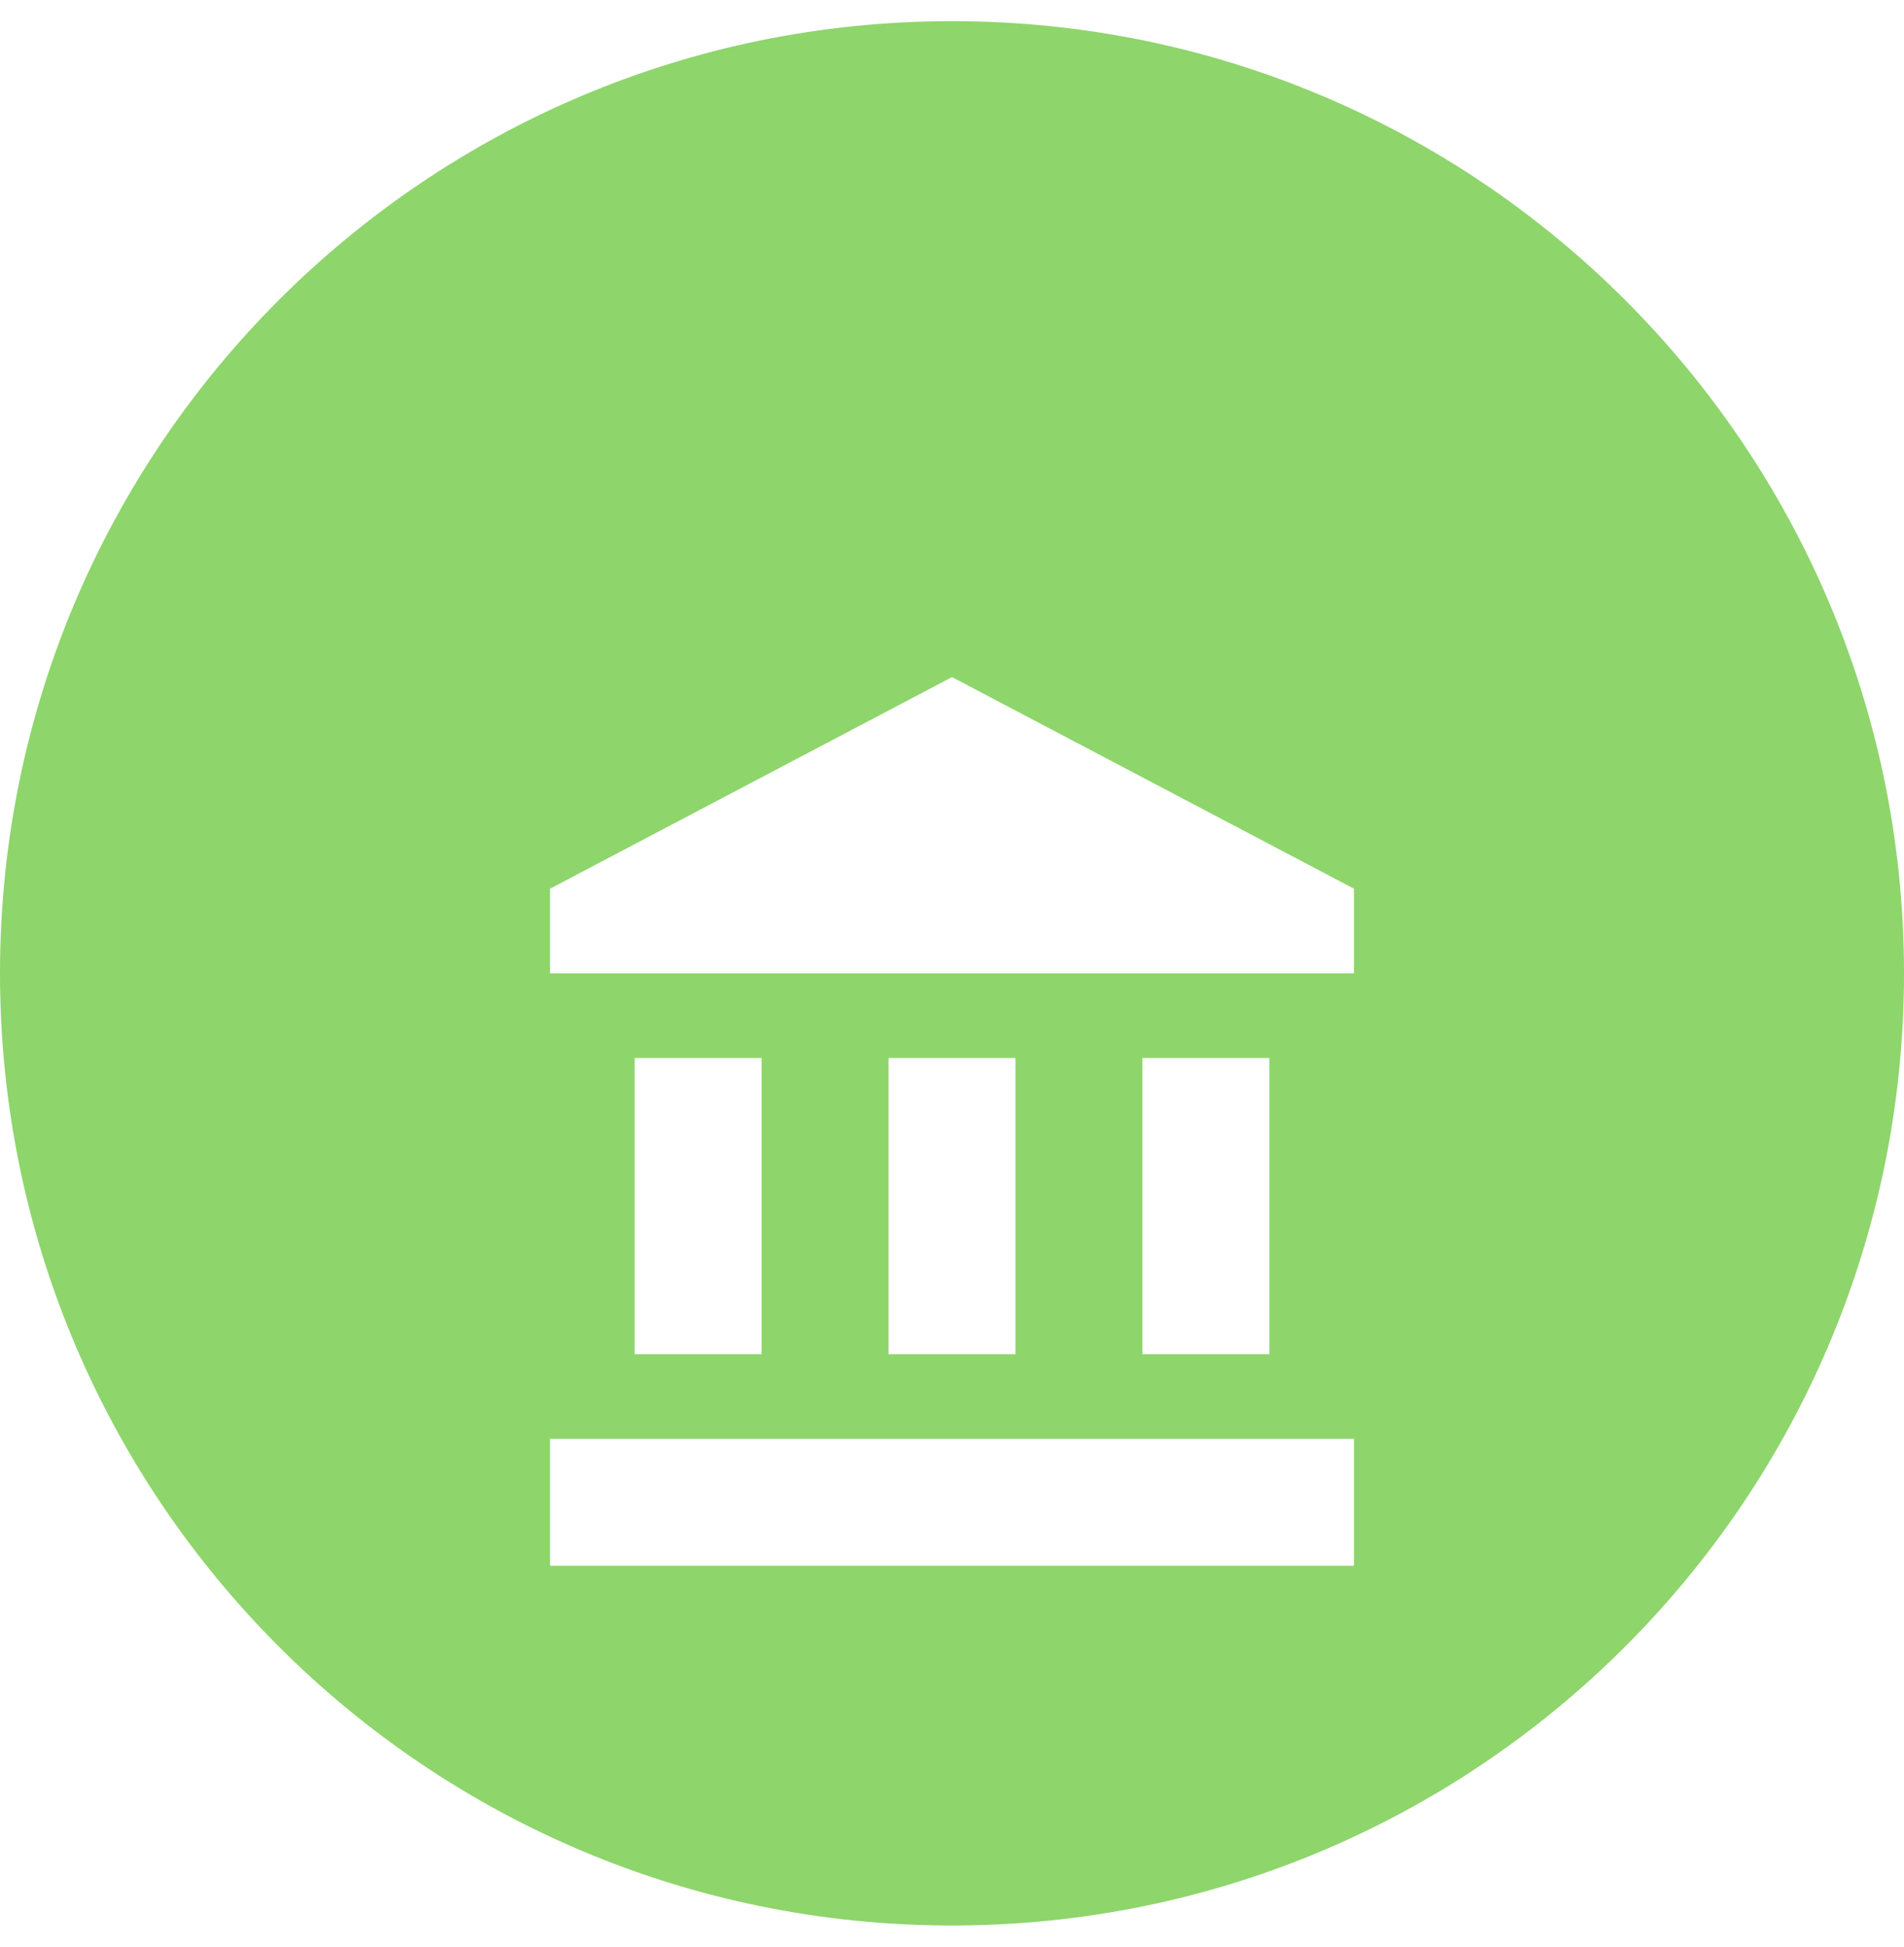 <svg width="45" height="46" viewBox="0 0 45 46" fill="none" xmlns="http://www.w3.org/2000/svg">
<path d="M22.5 0.5C34.926 0.5 45 10.574 45 23V23C45 35.426 34.926 45.5 22.5 45.5V45.5C10.074 45.5 -4.01531e-09 35.426 2.71186e-06 23V23C5.42774e-06 10.574 10.074 0.5 22.5 0.5V0.5Z" fill="#8ED56C"/>
<g filter="url(#filter0_d_306_2225)">
<path d="M15 21V28H18V21H15ZM21 21V28H24V21H21ZM13 33H32V30H13V33ZM27 21V28H30V21H27ZM22.5 12L13 17V19H32V17L22.5 12Z" fill="white"/>
</g>
<defs>
<filter id="filter0_d_306_2225" x="9" y="12" width="27" height="29" filterUnits="userSpaceOnUse" color-interpolation-filters="sRGB">
<feFlood flood-opacity="0" result="BackgroundImageFix"/>
<feColorMatrix in="SourceAlpha" type="matrix" values="0 0 0 0 0 0 0 0 0 0 0 0 0 0 0 0 0 0 127 0" result="hardAlpha"/>
<feOffset dy="4"/>
<feGaussianBlur stdDeviation="2"/>
<feComposite in2="hardAlpha" operator="out"/>
<feColorMatrix type="matrix" values="0 0 0 0 0 0 0 0 0 0 0 0 0 0 0 0 0 0 0.25 0"/>
<feBlend mode="normal" in2="BackgroundImageFix" result="effect1_dropShadow_306_2225"/>
<feBlend mode="normal" in="SourceGraphic" in2="effect1_dropShadow_306_2225" result="shape"/>
</filter>
</defs>
</svg>
